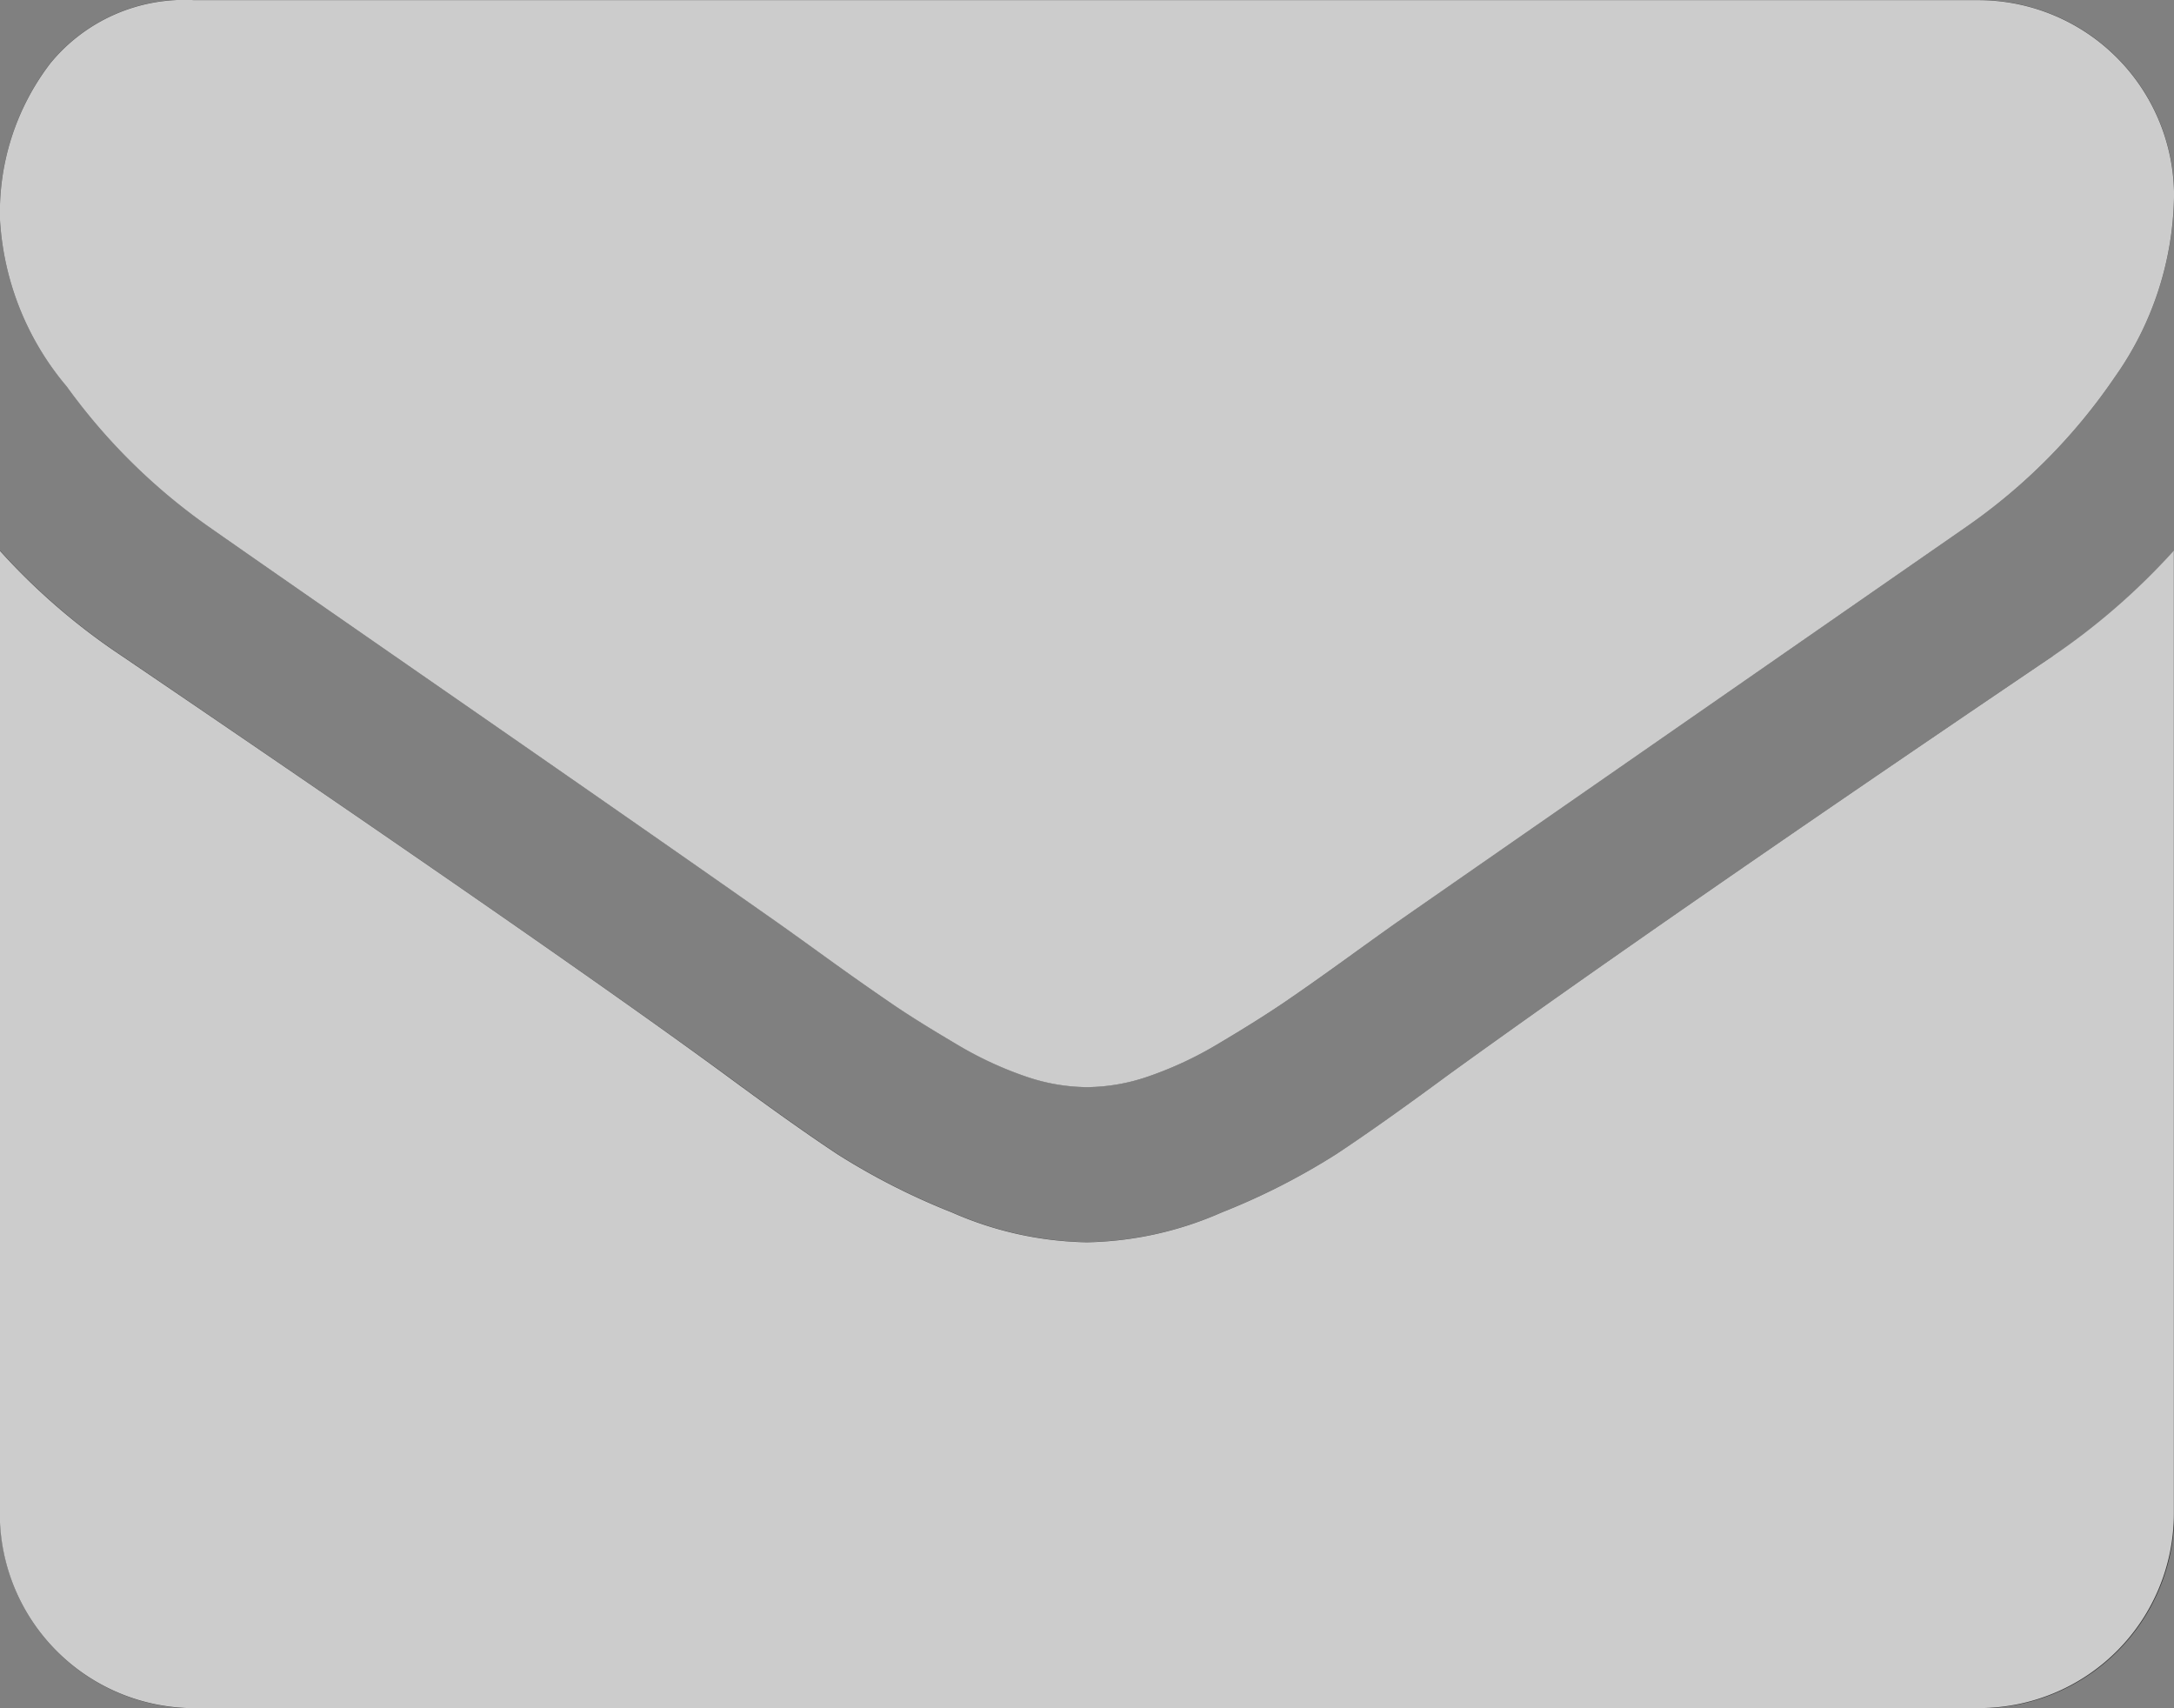 <svg xmlns="http://www.w3.org/2000/svg" width="45.861" height="36.032" viewBox="0 0 45.861 36.032">
  <rect x="0" y="0" width="45.861" height="36.032" fill="#808080" stroke="none"/>
  <g id="Email" transform="translate(-2441.069 -1174.484)" opacity="0.6">
    <g id="Email-2" data-name="Email" transform="translate(2267.915 996.225)">
      <g id="Group_21" data-name="Group 21">
        <path id="Path_760" data-name="Path 760" d="M177.557,189.367q.87.614,5.245,3.646t6.706,4.67c.17.119.534.38,1.088.781s1.015.725,1.382.972.81.525,1.331.833a7.718,7.718,0,0,0,1.471.69,4.078,4.078,0,0,0,1.281.23h.051a4.078,4.078,0,0,0,1.281-.23,7.838,7.838,0,0,0,1.471-.69c.52-.308.963-.584,1.331-.833s.827-.571,1.381-.972.919-.661,1.089-.781q2.354-1.638,11.977-8.318a12.146,12.146,0,0,0,3.121-3.147,6.763,6.763,0,0,0,1.255-3.864,4.129,4.129,0,0,0-4.1-4.095H177.25a3.655,3.655,0,0,0-3.034,1.331,5.167,5.167,0,0,0-1.061,3.327,5.978,5.978,0,0,0,1.408,3.494,12.688,12.688,0,0,0,2.994,2.955Zm0,0"/>
        <path id="Path_761" data-name="Path 761" d="M216.456,192.1q-8.393,5.68-12.744,8.828-1.458,1.077-2.368,1.676a14.412,14.412,0,0,1-2.417,1.229,7.363,7.363,0,0,1-2.816.627h-.051a7.357,7.357,0,0,1-2.816-.627,14.5,14.5,0,0,1-2.419-1.229q-.906-.6-2.366-1.676Q185,198.4,175.739,192.1a13.575,13.575,0,0,1-2.584-2.227V210.2a4.1,4.1,0,0,0,4.1,4.095h37.67a4.106,4.106,0,0,0,4.1-4.095V189.878a14.172,14.172,0,0,1-2.56,2.227Zm0,0"/>
      </g>
    </g>
    <path id="Color_Overlay" data-name="Color Overlay" d="M2445.165,1210.516a4.105,4.105,0,0,1-4.1-4.095V1186.1a13.616,13.616,0,0,0,2.585,2.228q9.264,6.294,12.72,8.828,1.458,1.076,2.366,1.676a14.462,14.462,0,0,0,2.419,1.229,7.349,7.349,0,0,0,2.816.627h.05a7.357,7.357,0,0,0,2.816-.627,14.384,14.384,0,0,0,2.417-1.229q.91-.6,2.369-1.676,4.349-3.148,12.744-8.828a14.191,14.191,0,0,0,2.56-2.228v20.319a4.105,4.105,0,0,1-4.095,4.095Zm18.81-13.1a4.074,4.074,0,0,1-1.282-.23,7.688,7.688,0,0,1-1.47-.69c-.521-.308-.965-.584-1.331-.833s-.827-.571-1.382-.972-.918-.661-1.088-.78q-2.327-1.636-6.705-4.671t-5.246-3.646a12.682,12.682,0,0,1-2.993-2.955,5.983,5.983,0,0,1-1.408-3.495,5.166,5.166,0,0,1,1.062-3.326,3.653,3.653,0,0,1,3.034-1.331h37.67a4.13,4.13,0,0,1,4.095,4.095,6.761,6.761,0,0,1-1.255,3.864,12.16,12.16,0,0,1-3.121,3.147q-9.624,6.681-11.977,8.318-.255.178-1.089.78t-1.381.972c-.368.248-.811.525-1.331.833a7.787,7.787,0,0,1-1.471.69,4.067,4.067,0,0,1-1.281.23Z" fill="#fff"/>
  </g>
</svg>
